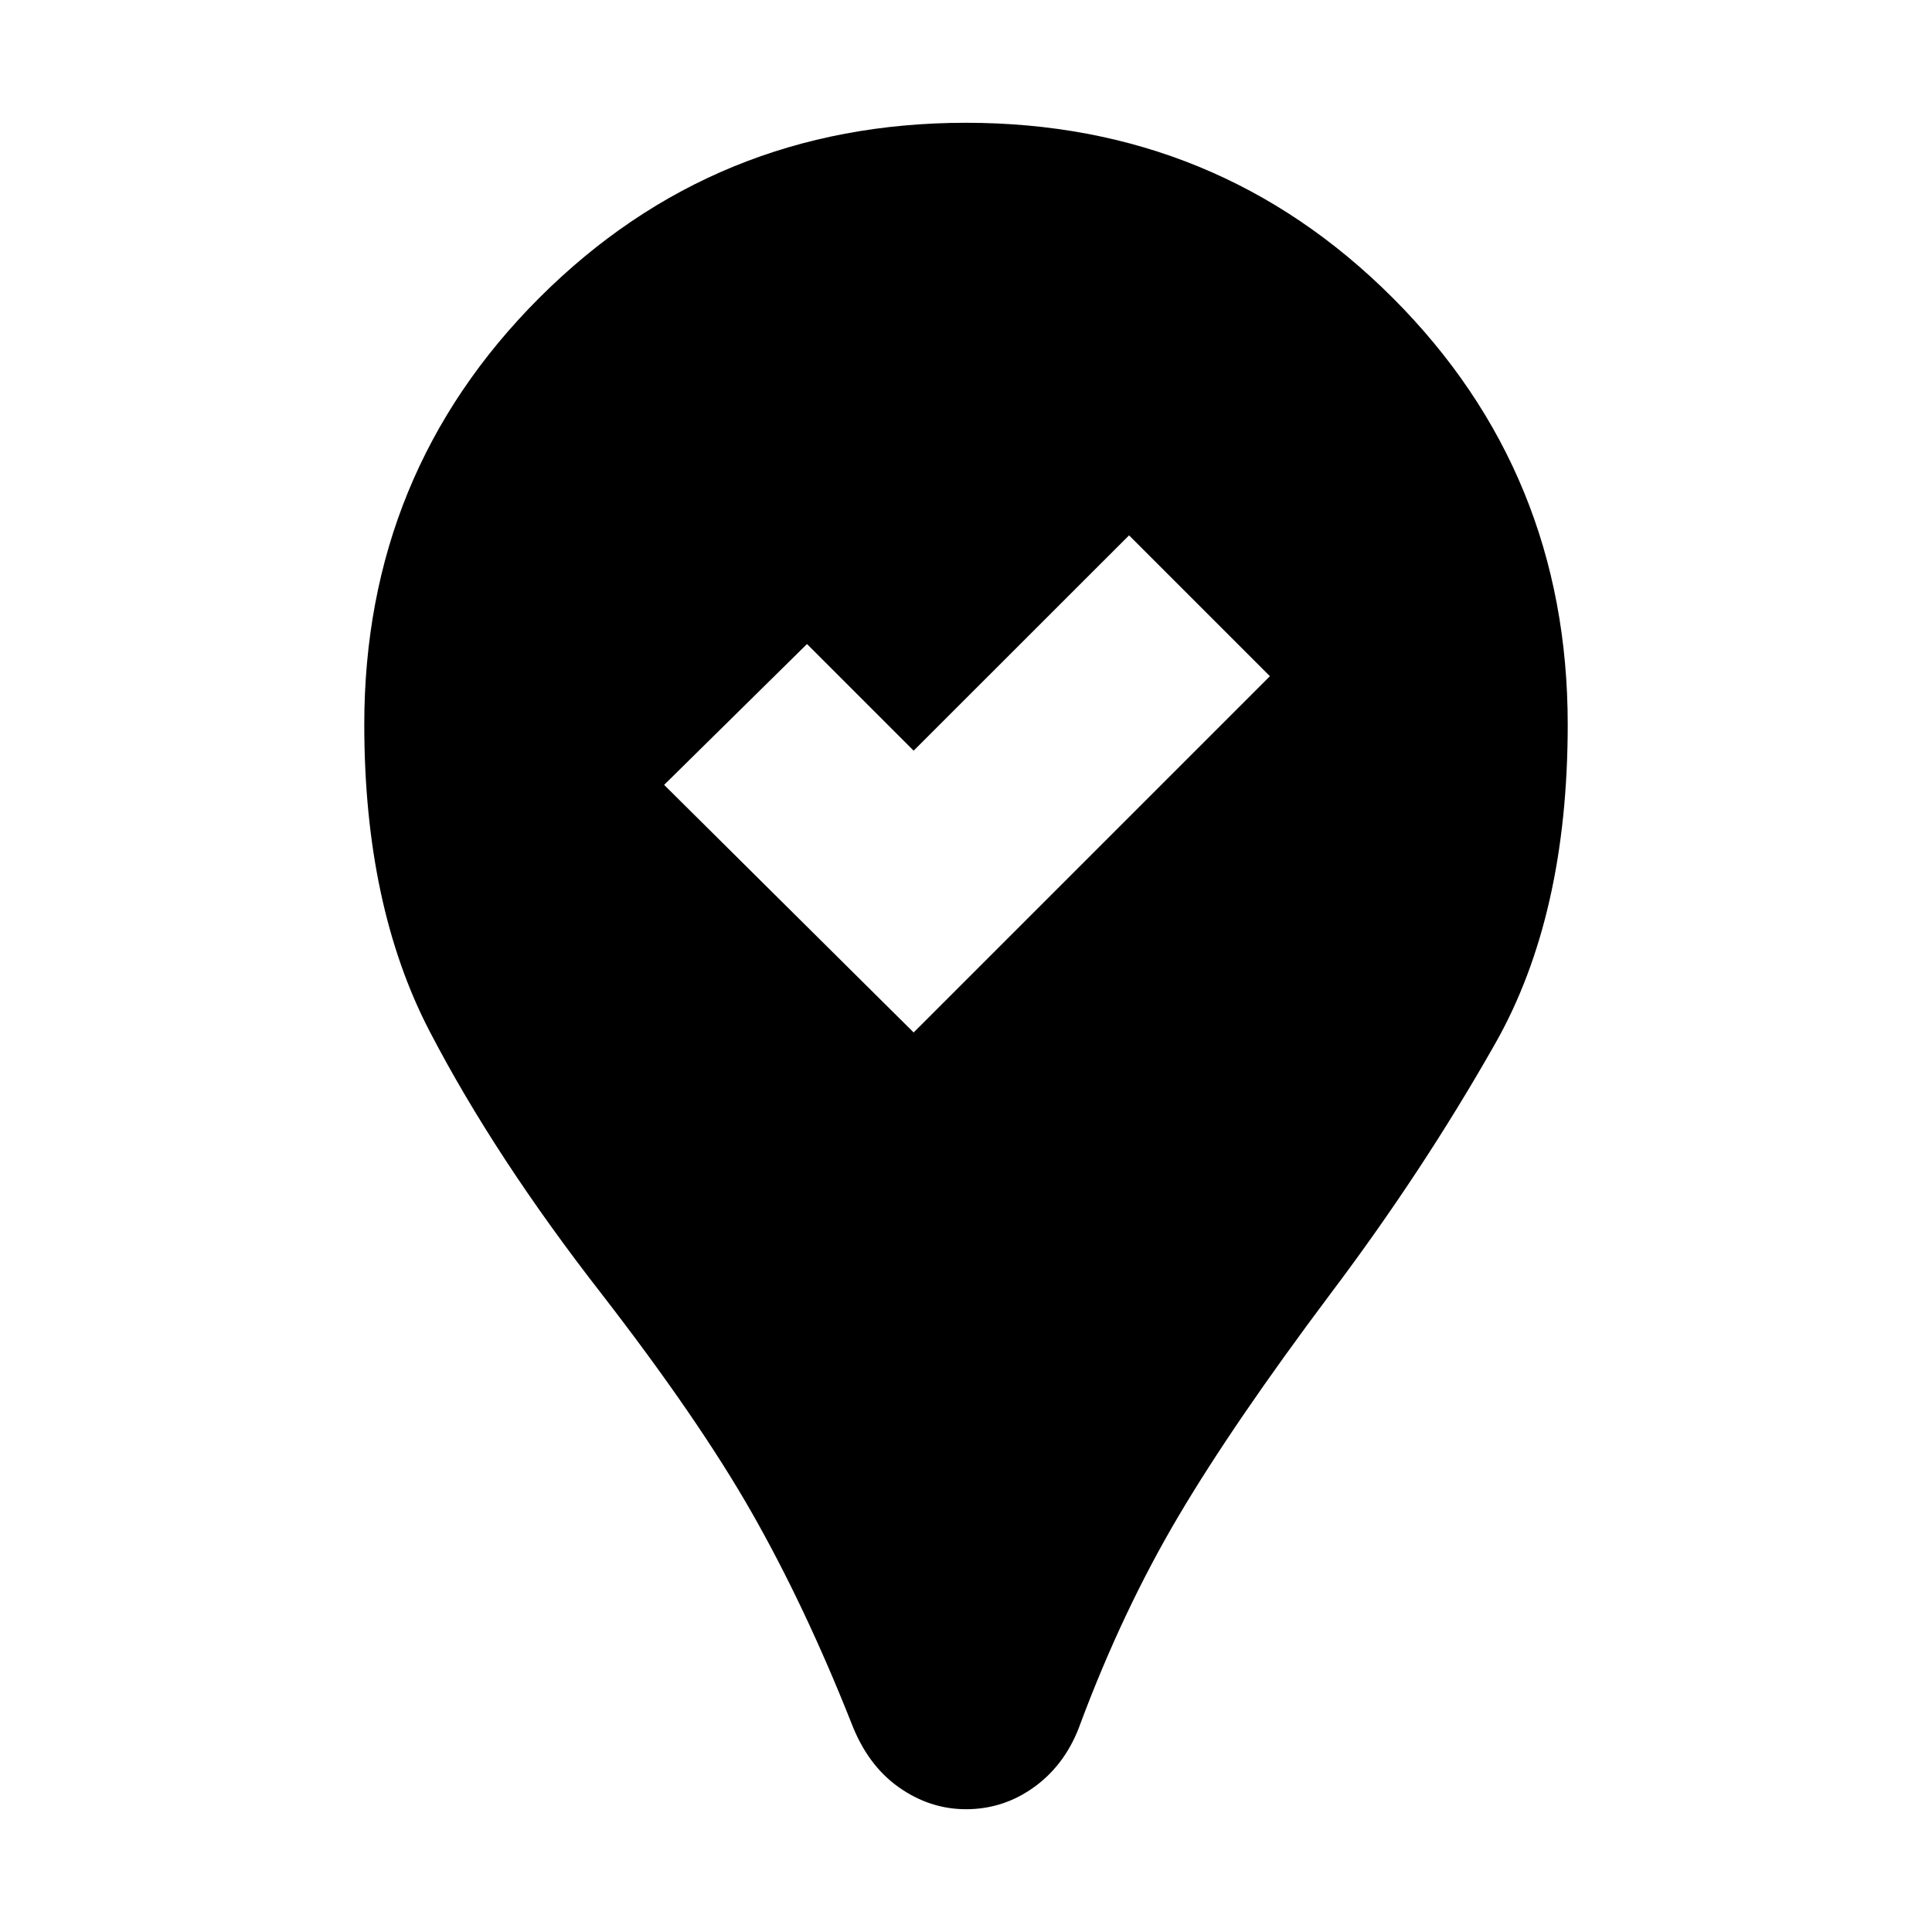 <svg xmlns="http://www.w3.org/2000/svg" height="20" width="20"><path d="M10 18.729Q9.625 18.729 9.302 18.5Q8.979 18.271 8.812 17.833Q8.333 16.625 7.781 15.656Q7.229 14.688 6.229 13.396Q5.125 11.979 4.448 10.677Q3.771 9.375 3.771 7.5Q3.771 4.896 5.583 3.083Q7.396 1.271 10 1.271Q12.604 1.271 14.417 3.083Q16.229 4.896 16.229 7.5Q16.229 9.479 15.479 10.802Q14.729 12.125 13.771 13.396Q12.771 14.729 12.198 15.698Q11.625 16.667 11.188 17.833Q11.042 18.25 10.719 18.49Q10.396 18.729 10 18.729ZM9.458 10.688 13.146 7 11.688 5.542 9.458 7.771 8.354 6.667 6.875 8.125Z"/></svg>